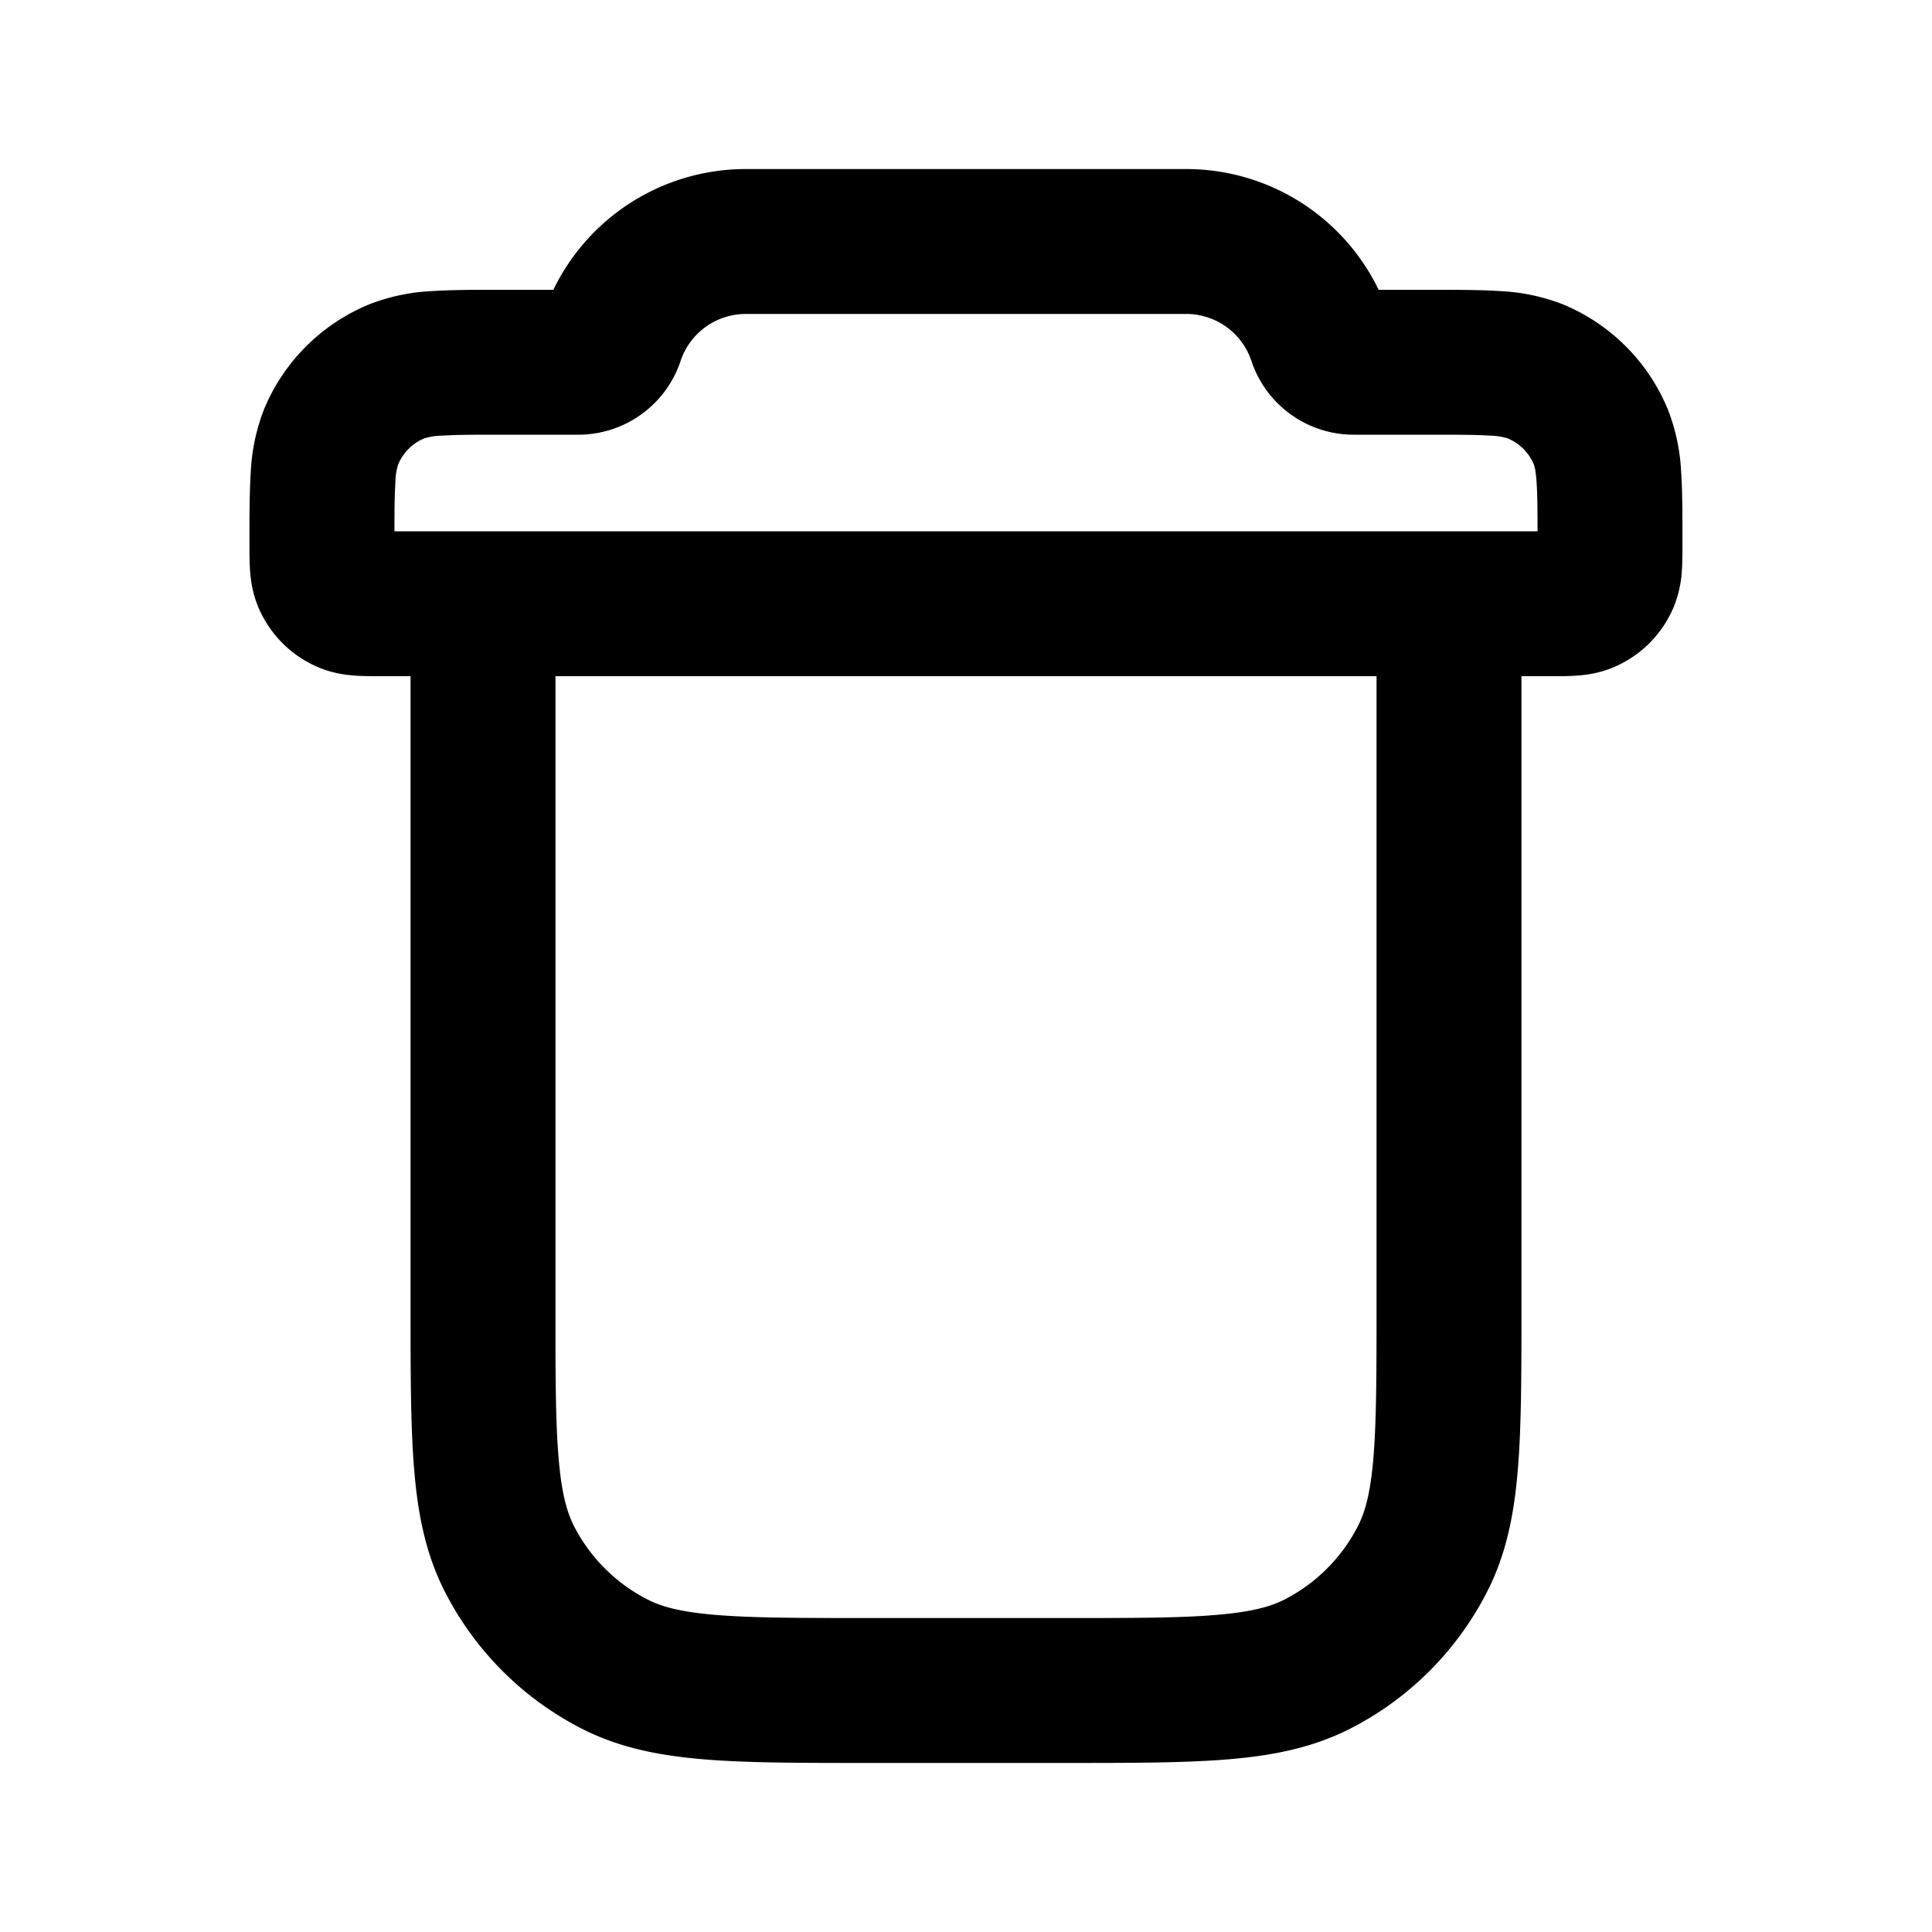 <svg viewBox="0 0 24 24" width="24" height="24" style="display: block;">
	<g clip-rule="evenodd" fill="currentColor" fill-rule="evenodd">
		<path d="M6.9 7.5v8.7c0 .855 0 1.442.038 1.897.036.445.103.683.19.856a2.1 2.1 0 0 0 .919.918c.172.088.411.155.856.191.455.037 1.042.038 1.897.038h2.4c.855 0 1.442 0 1.897-.038.445-.036.684-.103.856-.19a2.1 2.1 0 0 0 .918-.919c.088-.173.155-.411.191-.856.037-.455.038-1.042.038-1.897V7.5h1.8v8.738c0 .808 0 1.469-.044 2.006-.045.556-.142 1.058-.381 1.526a3.9 3.9 0 0 1-1.704 1.705c-.47.239-.971.336-1.527.381-.537.044-1.198.044-2.006.044h-2.476c-.808 0-1.469 0-2.006-.044-.556-.045-1.058-.142-1.527-.381a3.9 3.9 0 0 1-1.704-1.705c-.239-.468-.336-.97-.381-1.526-.044-.537-.044-1.198-.044-2.006V7.5z" />
		<path d="M4.732 8.4H19.268c.1 0 .216 0 .317-.007.115-.008.277-.028.45-.1a1.4 1.4 0 0 0 .758-.757 1.41 1.41 0 0 0 .1-.451c.007-.101.007-.217.007-.317v-.046c0-.326 0-.614-.016-.854a2.45 2.45 0 0 0-.167-.786 2.4 2.4 0 0 0-1.299-1.3 2.449 2.449 0 0 0-.786-.166c-.24-.016-.529-.016-.854-.016h-.652a2.655 2.655 0 0 0-2.39-1.5H9.264a2.655 2.655 0 0 0-2.39 1.5h-.653c-.325 0-.614 0-.854.016a2.45 2.45 0 0 0-.786.167 2.4 2.4 0 0 0-1.3 1.299 2.45 2.45 0 0 0-.166.786c-.016.24-.016.529-.016.854v.046c0 .1 0 .216.007.317.008.115.028.277.1.45a1.4 1.4 0 0 0 .757.758c.174.072.336.092.451.1.101.007.217.007.317.007zM4.9 6.6c0-.277.002-.463.012-.61a.76.76 0 0 1 .034-.22.6.6 0 0 1 .324-.324.76.76 0 0 1 .22-.034c.172-.012.398-.012.76-.012h.934c.576 0 1.088-.369 1.27-.915a.855.855 0 0 1 .81-.585h5.471c.368 0 .695.235.811.585.182.546.694.915 1.27.915h.934c.362 0 .588 0 .76.012a.76.76 0 0 1 .22.034.6.6 0 0 1 .324.324c.004.01.023.057.034.22.01.147.012.333.012.61z" />
	</g>
</svg>
